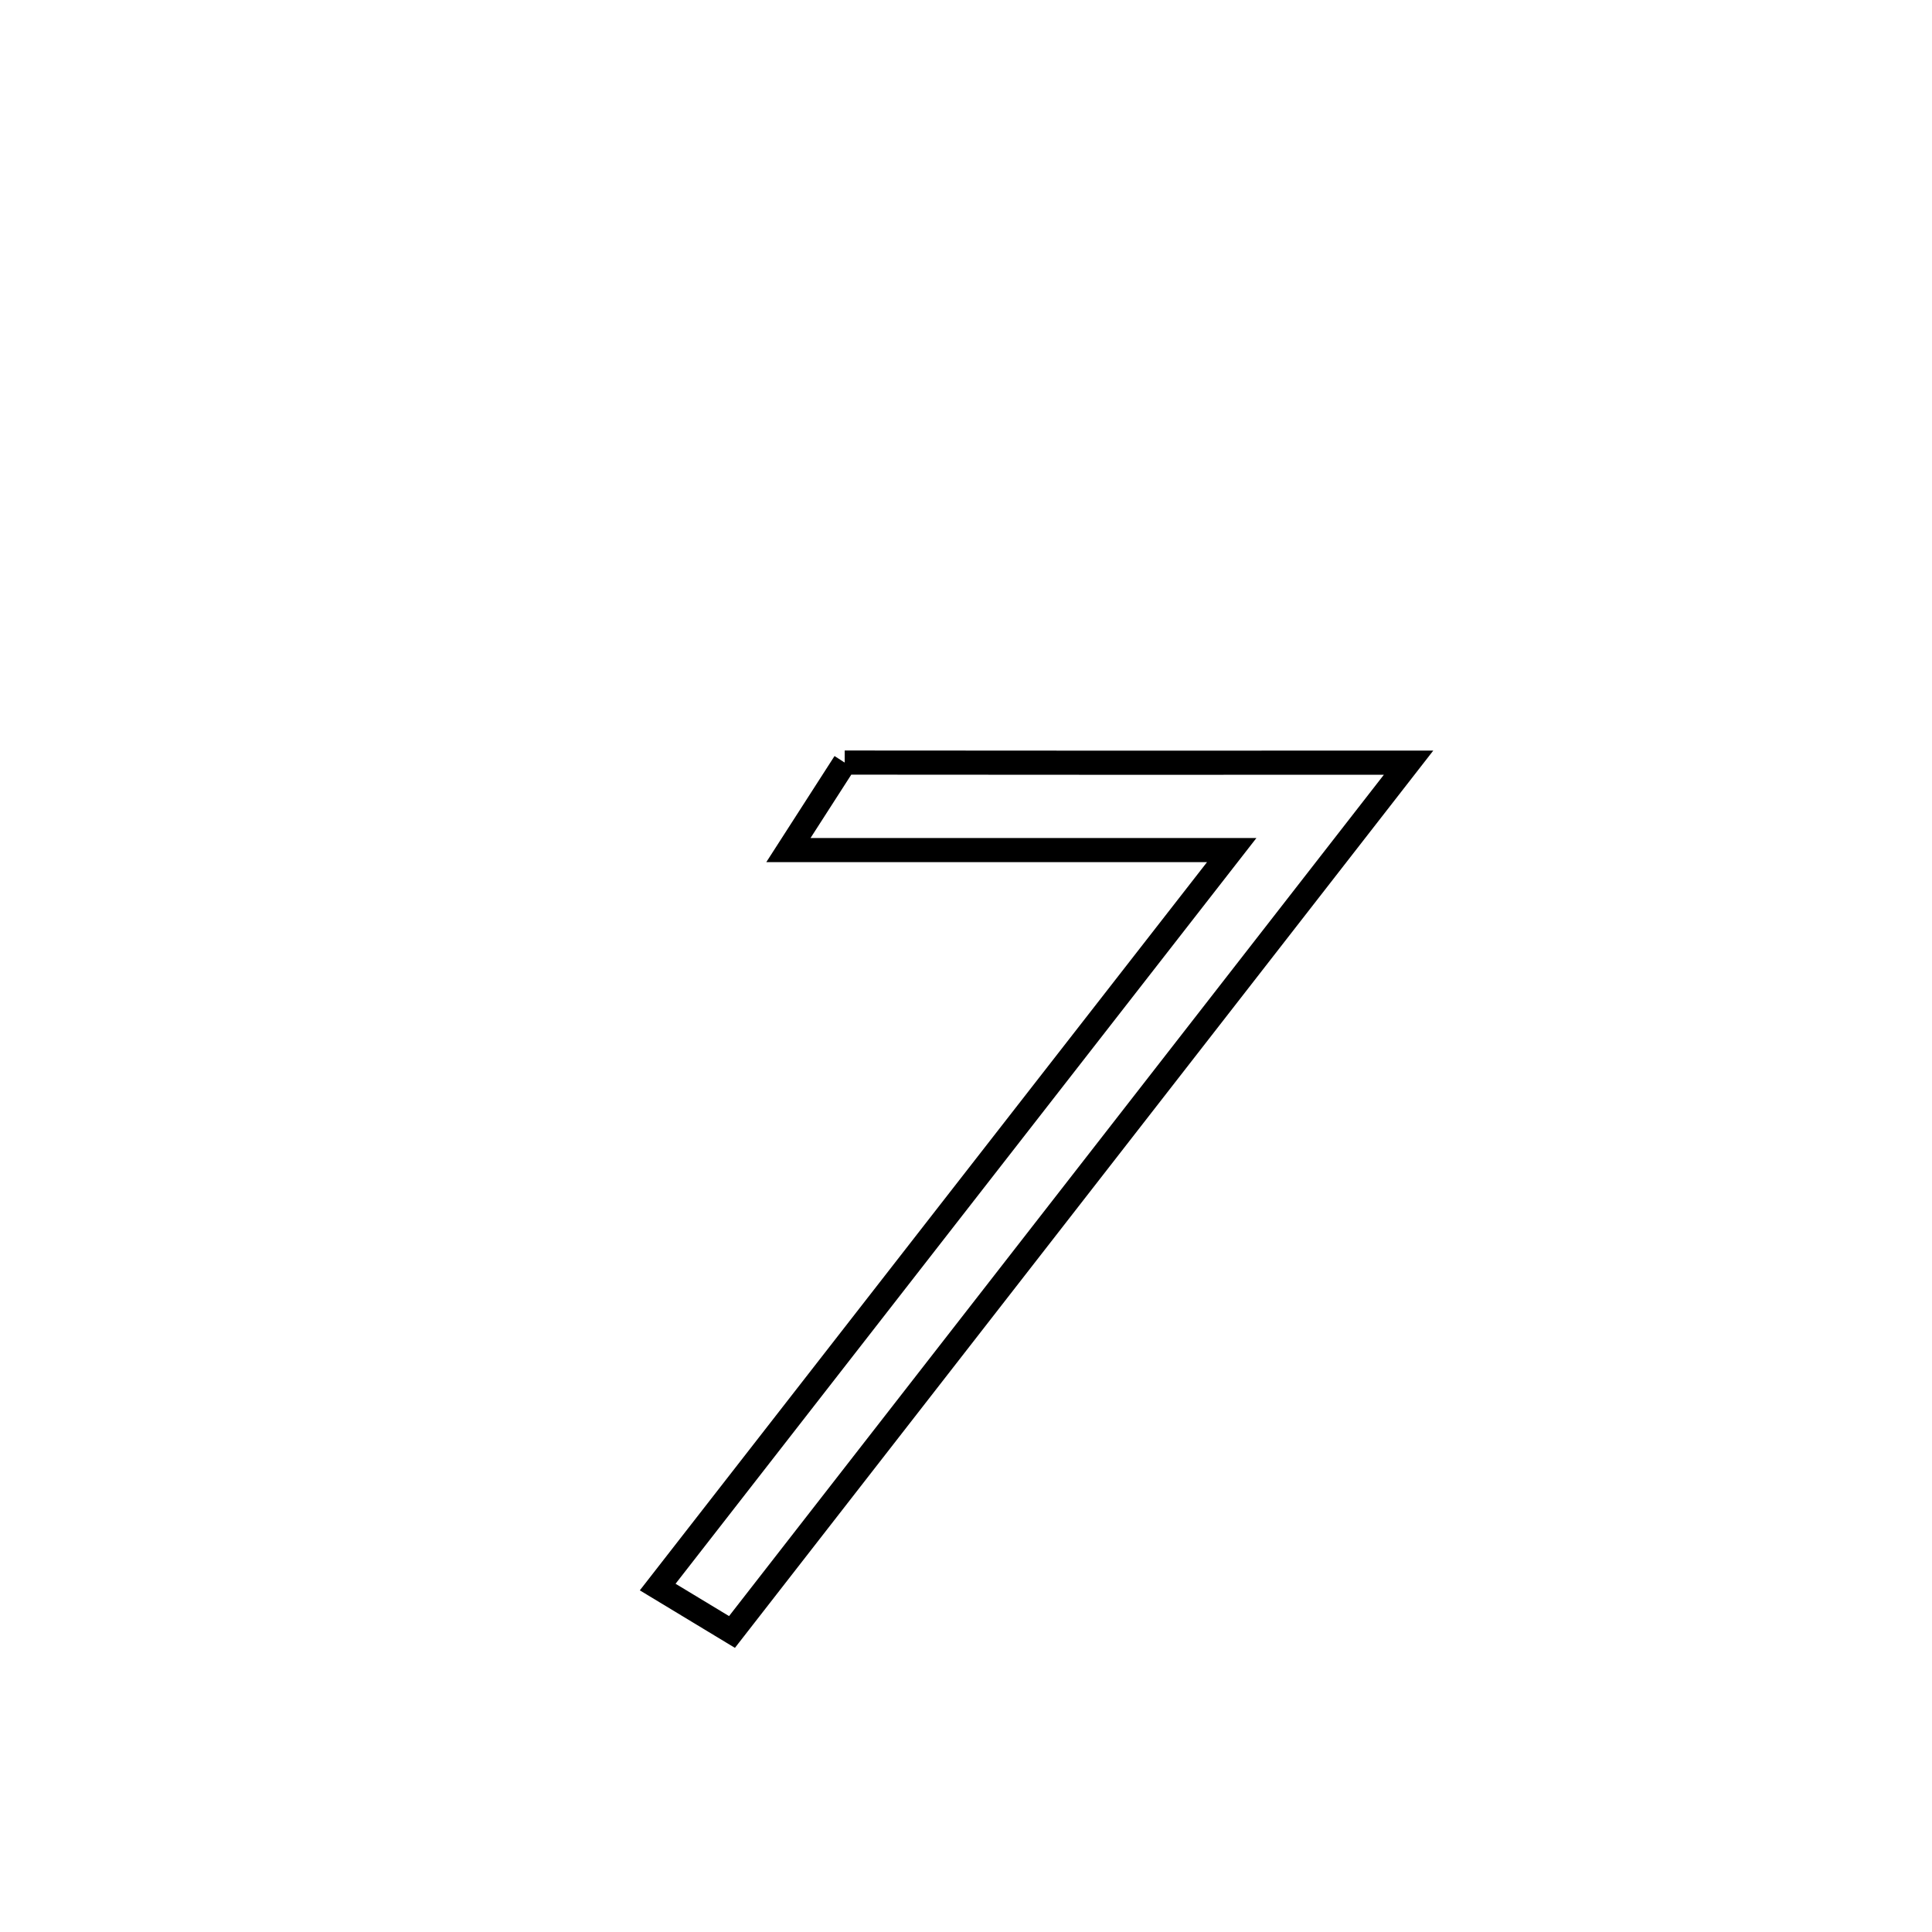 <svg xmlns="http://www.w3.org/2000/svg" viewBox="0.0 0.0 24.0 24.0" height="200px" width="200px"><path fill="none" stroke="black" stroke-width=".3" stroke-opacity="1.0"  filling="0" d="M10.493 9.473 L10.493 9.473 C12.828 9.476 15.163 9.475 17.498 9.474 L17.498 9.474 C16.097 11.274 14.697 13.074 13.296 14.873 C11.895 16.673 10.494 18.473 9.093 20.273 L9.093 20.273 C8.785 20.087 8.477 19.901 8.17 19.715 L8.17 19.715 C9.358 18.189 10.547 16.663 11.735 15.137 C12.924 13.612 14.113 12.086 15.301 10.56 L15.301 10.56 C13.465 10.56 11.63 10.56 9.794 10.56 L9.794 10.56 C10.027 10.198 10.26 9.835 10.493 9.473 L10.493 9.473"></path></svg>